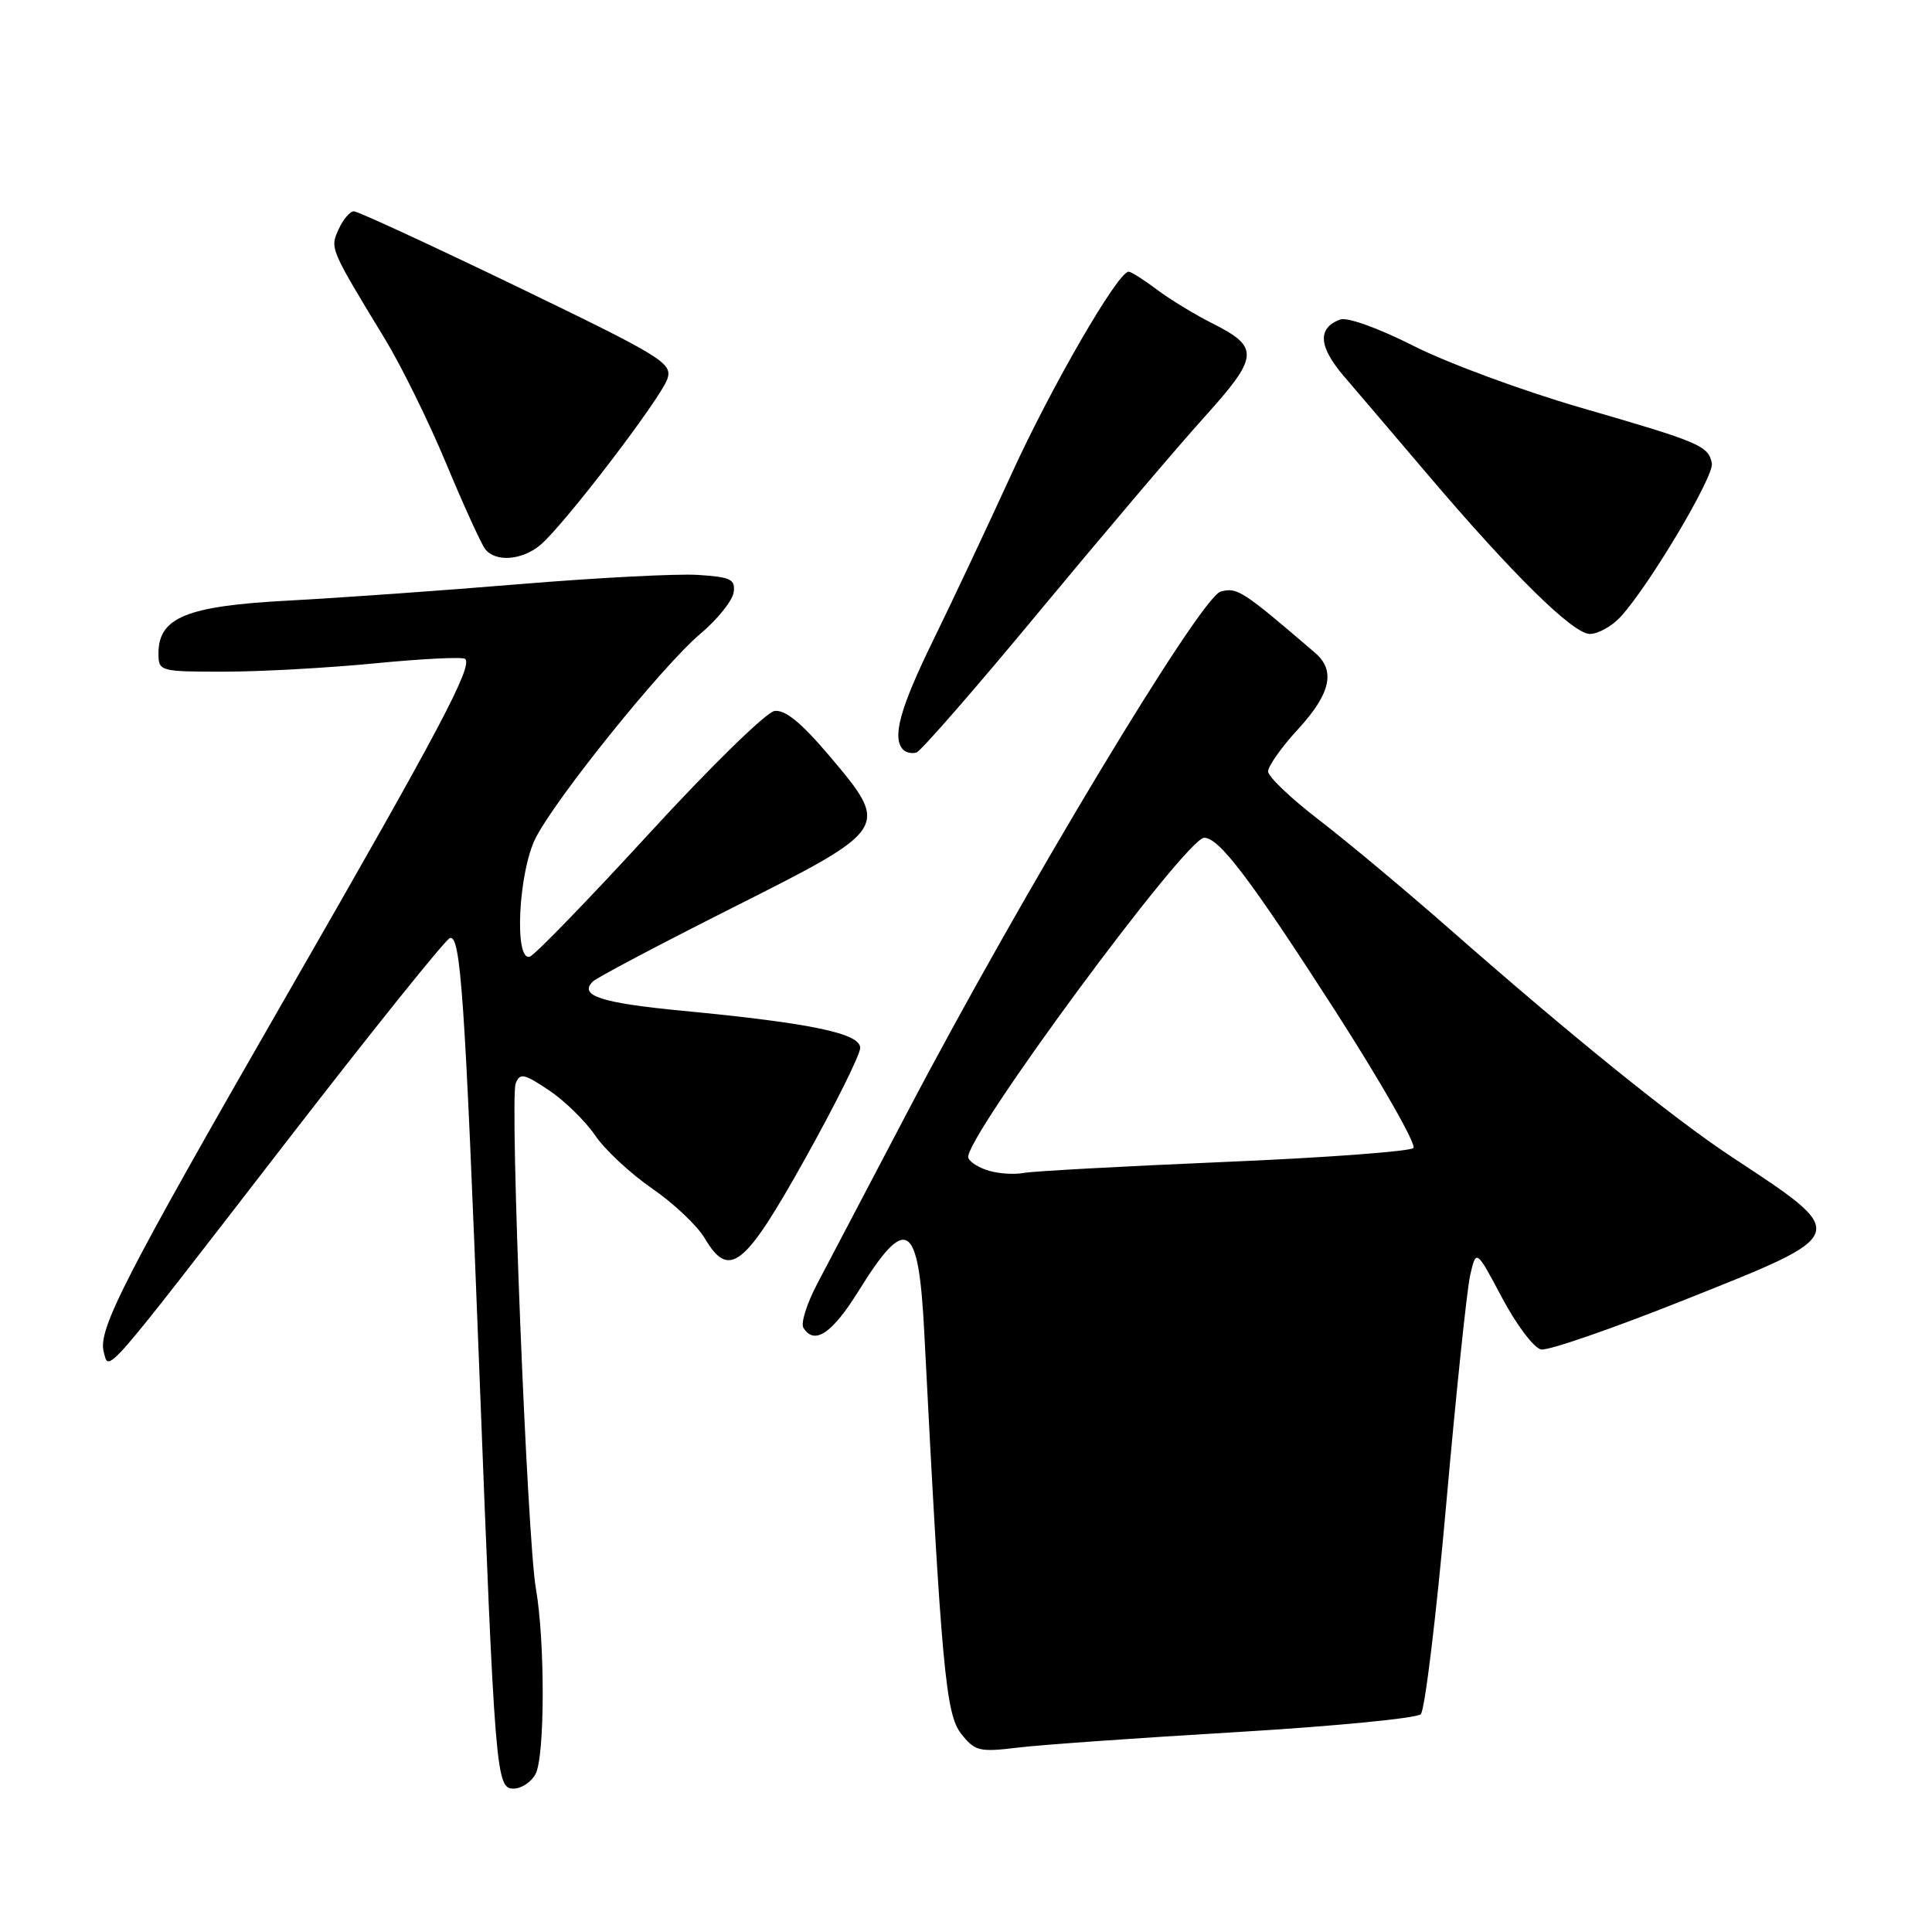 <?xml version="1.0" encoding="UTF-8" standalone="no"?>
<!DOCTYPE svg PUBLIC "-//W3C//DTD SVG 1.1//EN" "http://www.w3.org/Graphics/SVG/1.1/DTD/svg11.dtd" >
<svg xmlns="http://www.w3.org/2000/svg" xmlns:xlink="http://www.w3.org/1999/xlink" version="1.1" viewBox="0 0 256 256">
 <g >
 <path fill="currentColor"
d=" M 70.96 235.07 C 72.21 232.75 72.23 217.50 71.01 210.50 C 69.85 203.91 67.53 145.67 68.33 143.57 C 68.88 142.14 69.42 142.25 72.73 144.46 C 74.80 145.84 77.55 148.53 78.84 150.42 C 80.12 152.32 83.52 155.49 86.39 157.47 C 89.26 159.44 92.41 162.42 93.39 164.09 C 96.62 169.55 98.65 167.94 106.70 153.50 C 110.69 146.35 113.97 139.76 113.98 138.86 C 114.00 136.93 107.51 135.57 90.50 133.94 C 79.63 132.90 76.66 131.93 78.55 130.06 C 79.07 129.54 87.38 125.16 97.00 120.31 C 117.98 109.75 117.99 109.73 109.86 100.11 C 106.17 95.76 104.02 94.00 102.62 94.21 C 101.53 94.37 94.06 101.67 86.03 110.43 C 77.99 119.19 70.87 126.54 70.21 126.76 C 68.10 127.47 68.69 115.54 70.98 111.03 C 73.72 105.67 87.76 88.25 92.78 84.00 C 95.06 82.08 97.05 79.60 97.21 78.50 C 97.46 76.76 96.85 76.46 92.50 76.18 C 89.75 76.00 79.17 76.55 69.00 77.39 C 58.83 78.24 44.98 79.22 38.24 79.58 C 24.74 80.29 21.00 81.81 21.00 86.57 C 21.00 88.96 21.16 89.00 29.70 89.00 C 34.48 89.00 43.51 88.50 49.75 87.89 C 56.00 87.28 61.35 87.02 61.64 87.31 C 62.66 88.32 58.13 96.86 38.54 130.93 C 16.53 169.21 12.96 176.13 13.74 179.11 C 14.45 181.84 13.42 183.03 37.72 151.58 C 49.16 136.77 59.01 124.50 59.61 124.30 C 61.04 123.82 61.60 132.01 63.49 181.00 C 65.59 235.31 65.73 237.00 68.05 237.00 C 69.09 237.00 70.40 236.13 70.96 235.07 Z  M 163.89 229.51 C 176.75 228.74 187.72 227.68 188.26 227.14 C 188.80 226.60 190.32 214.08 191.63 199.33 C 192.94 184.57 194.37 170.93 194.80 169.00 C 195.60 165.50 195.60 165.50 199.05 172.00 C 200.95 175.57 203.27 178.64 204.21 178.81 C 205.15 178.99 213.59 176.07 222.96 172.34 C 245.39 163.41 245.28 163.73 229.50 153.32 C 221.79 148.24 208.13 137.21 192.00 123.03 C 186.22 117.96 178.48 111.49 174.78 108.65 C 171.09 105.82 168.05 102.93 168.03 102.23 C 168.02 101.53 169.80 99.00 172.00 96.62 C 176.32 91.92 177.01 88.86 174.25 86.50 C 164.64 78.25 163.95 77.80 161.76 78.38 C 159.09 79.08 135.34 118.55 120.16 147.50 C 114.96 157.40 109.61 167.60 108.25 170.18 C 106.90 172.75 106.09 175.34 106.45 175.93 C 107.91 178.29 110.26 176.71 113.79 171.02 C 120.12 160.82 121.72 161.83 122.47 176.53 C 124.74 220.90 125.32 227.13 127.34 229.71 C 129.19 232.05 129.74 232.19 134.92 231.56 C 137.99 231.19 151.02 230.27 163.89 229.51 Z  M 137.78 80.94 C 146.19 70.80 155.97 59.27 159.53 55.33 C 166.84 47.22 166.95 46.02 160.63 42.84 C 158.36 41.70 155.07 39.70 153.32 38.39 C 151.57 37.07 149.87 36.00 149.55 36.00 C 148.13 36.00 139.31 51.23 134.02 62.83 C 130.83 69.80 126.15 79.74 123.61 84.93 C 119.23 93.89 118.16 97.82 119.69 99.35 C 120.07 99.73 120.85 99.89 121.44 99.71 C 122.02 99.53 129.38 91.09 137.78 80.94 Z  M 214.72 81.75 C 218.52 77.62 227.16 63.09 226.83 61.39 C 226.37 59.06 225.31 58.61 209.50 54.03 C 201.80 51.80 191.83 48.12 187.34 45.85 C 182.64 43.47 178.49 41.98 177.56 42.34 C 174.53 43.50 174.71 45.93 178.14 49.93 C 179.99 52.08 184.87 57.81 189.00 62.67 C 200.38 76.07 208.43 84.00 210.66 84.00 C 211.75 84.00 213.58 82.99 214.72 81.75 Z  M 71.58 72.23 C 74.70 69.63 87.64 52.70 88.45 50.16 C 89.10 48.10 87.66 47.23 68.49 37.97 C 57.13 32.49 47.41 28.00 46.89 28.00 C 46.38 28.00 45.47 29.06 44.88 30.36 C 43.71 32.93 43.67 32.84 51.03 44.96 C 53.19 48.51 56.84 55.93 59.14 61.46 C 61.44 66.98 63.76 72.06 64.28 72.75 C 65.64 74.51 69.13 74.26 71.58 72.23 Z  M 131.07 155.14 C 129.74 154.76 128.49 153.98 128.30 153.41 C 127.55 151.15 157.13 111.02 159.56 111.01 C 161.54 111.00 165.66 116.44 176.90 133.90 C 183.05 143.48 187.72 151.68 187.28 152.12 C 186.83 152.57 175.52 153.41 162.14 153.97 C 148.77 154.54 136.85 155.19 135.66 155.42 C 134.47 155.65 132.41 155.53 131.07 155.14 Z "/>
</g>
</svg>